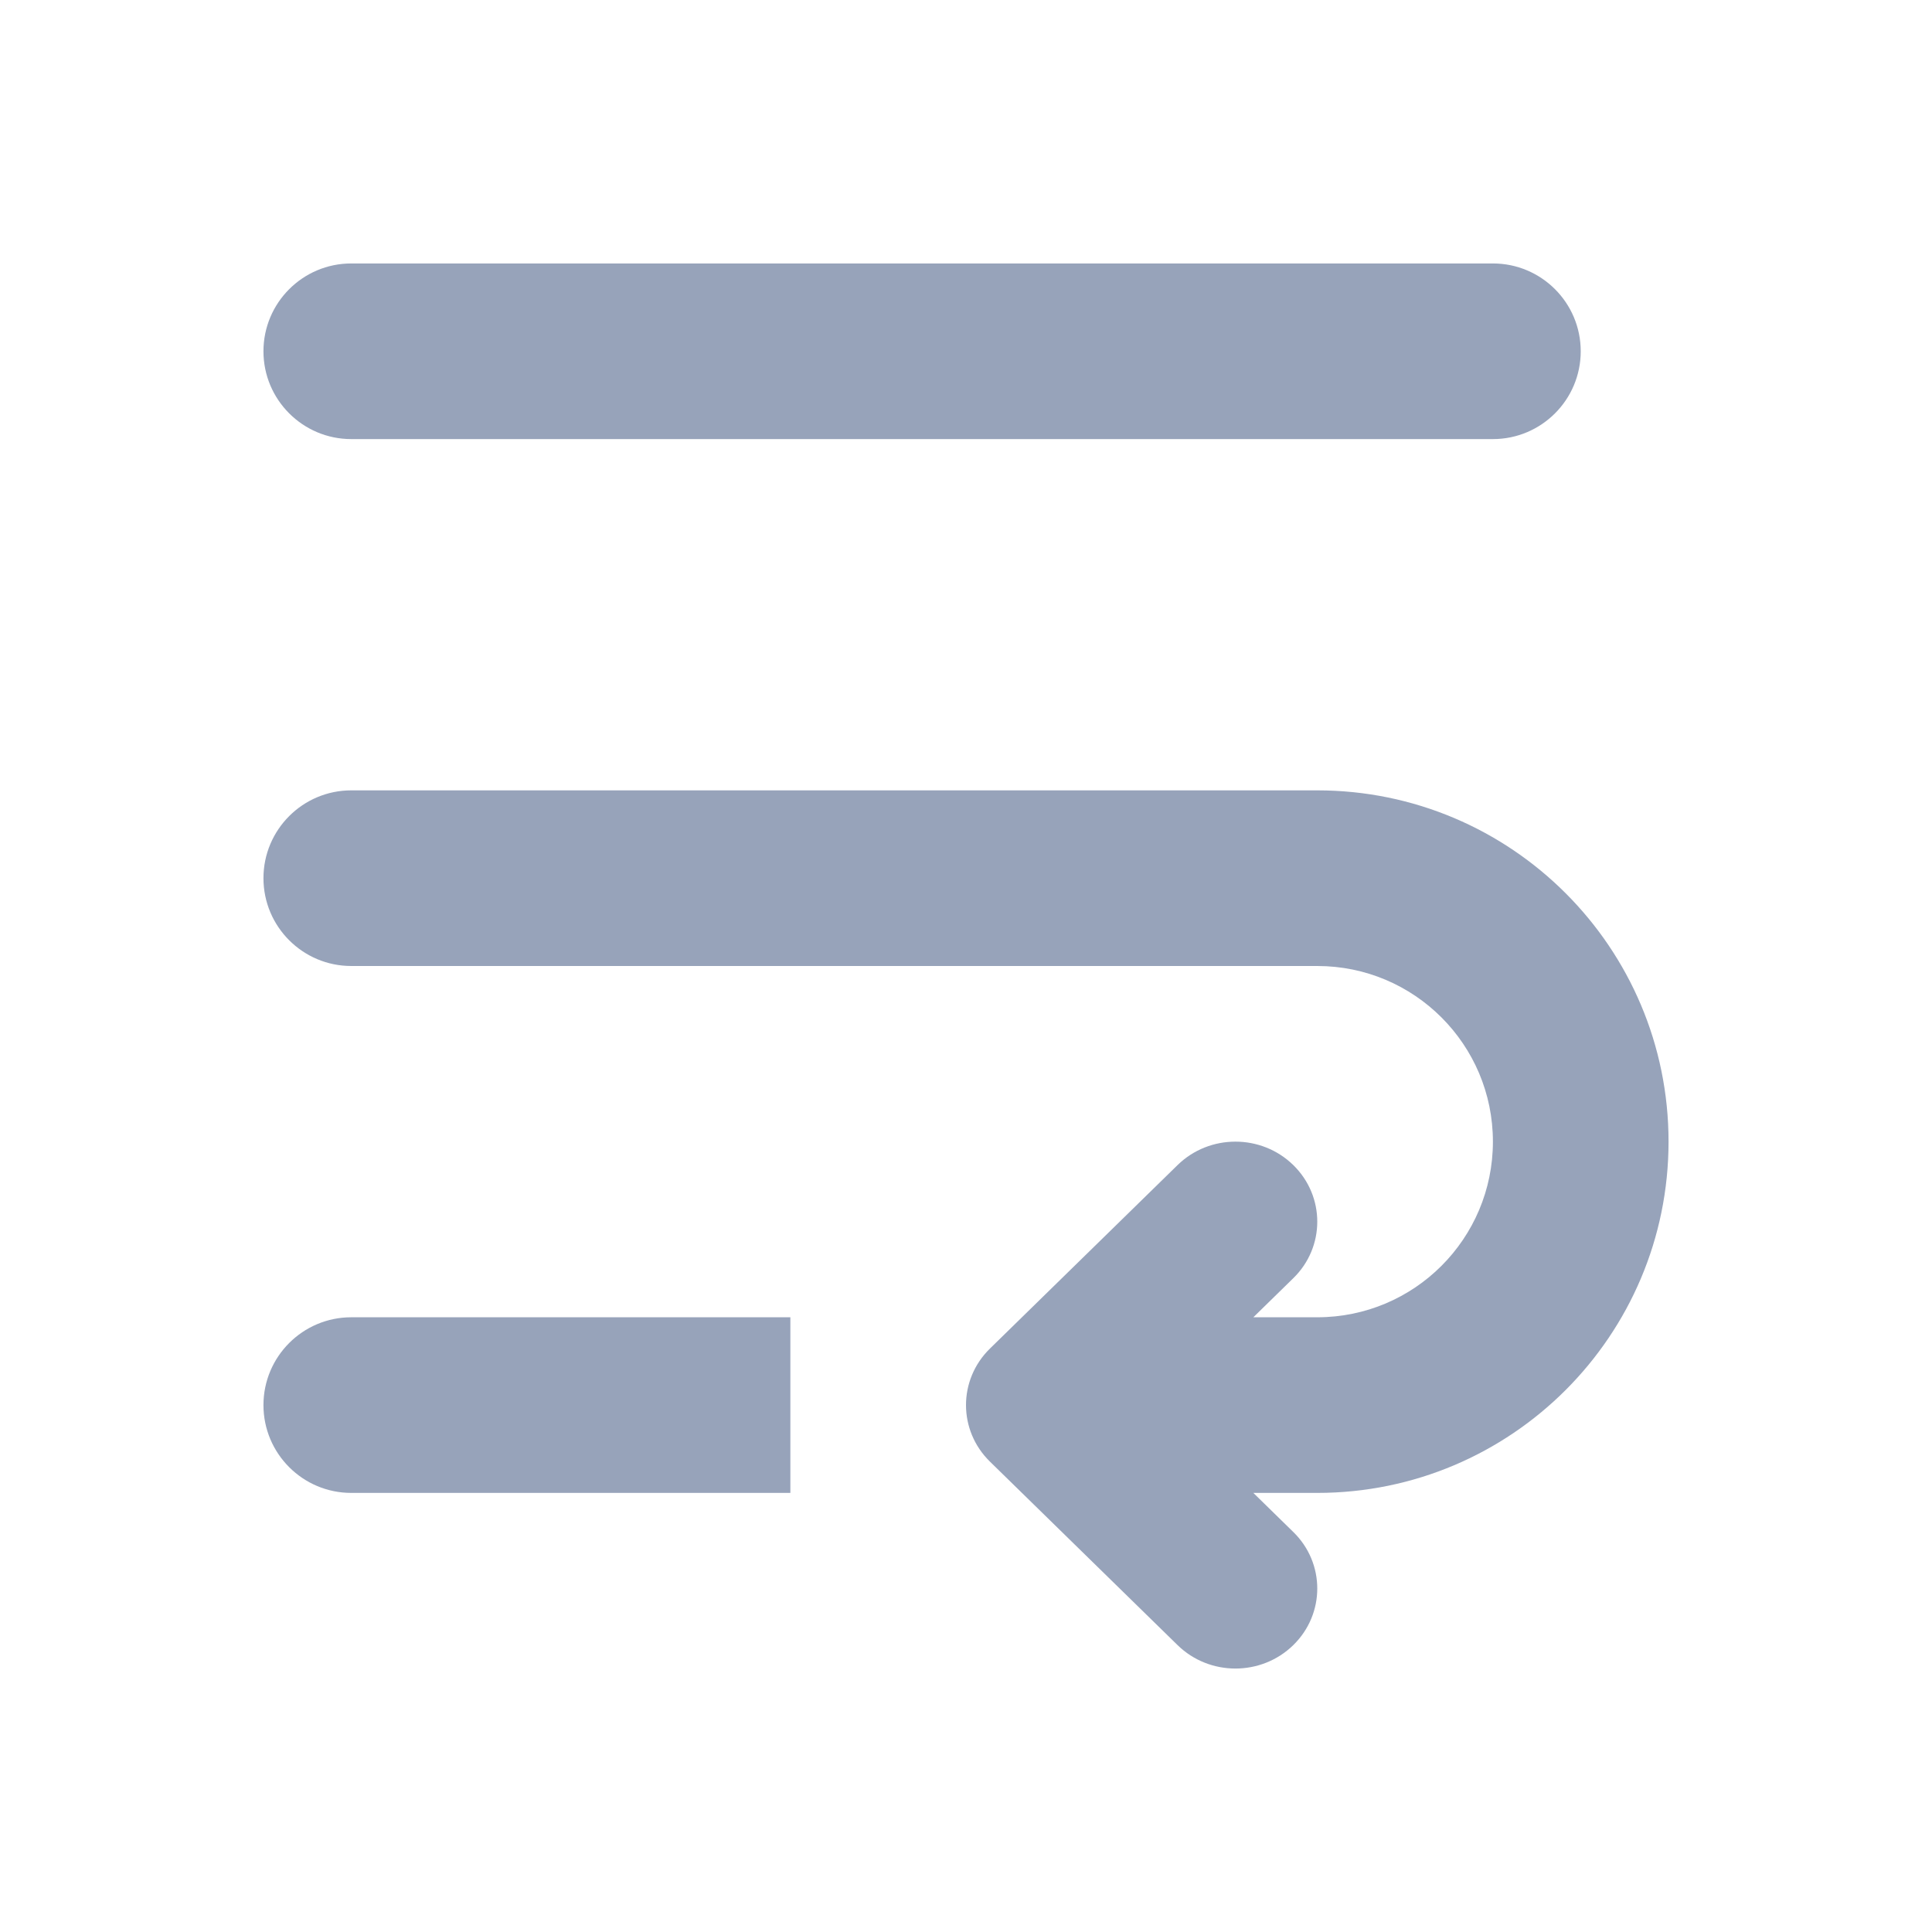 <svg width="22" height="22" viewBox="0 0 22 22" fill="none" xmlns="http://www.w3.org/2000/svg">
<path d="M3 4C3 3.448 3.448 3 4 3H17C17.552 3 18 3.448 18 4C18 4.552 17.552 5 17 5H4C3.448 5 3 4.552 3 4Z" fill="#97A3BA"/>
<path d="M3 10C3 9.448 3.448 9 4 9H15C17.209 9 19 10.791 19 13C19 15.209 17.209 17 15 17H14.272L14.727 17.445C15.091 17.8 15.091 18.377 14.727 18.733C14.363 19.089 13.773 19.089 13.409 18.733L11.273 16.644C10.909 16.288 10.909 15.712 11.273 15.356L13.409 13.267C13.773 12.911 14.363 12.911 14.727 13.267C15.091 13.623 15.091 14.2 14.727 14.555L14.272 15H15C16.105 15 17 14.105 17 13C17 11.895 16.105 11 15 11H4C3.448 11 3 10.552 3 10Z" fill="#97A3BA"/>
<path d="M4 15C3.448 15 3 15.448 3 16C3 16.552 3.448 17 4 17H9V15H4Z" fill="#97A3BA"/>
</svg>
